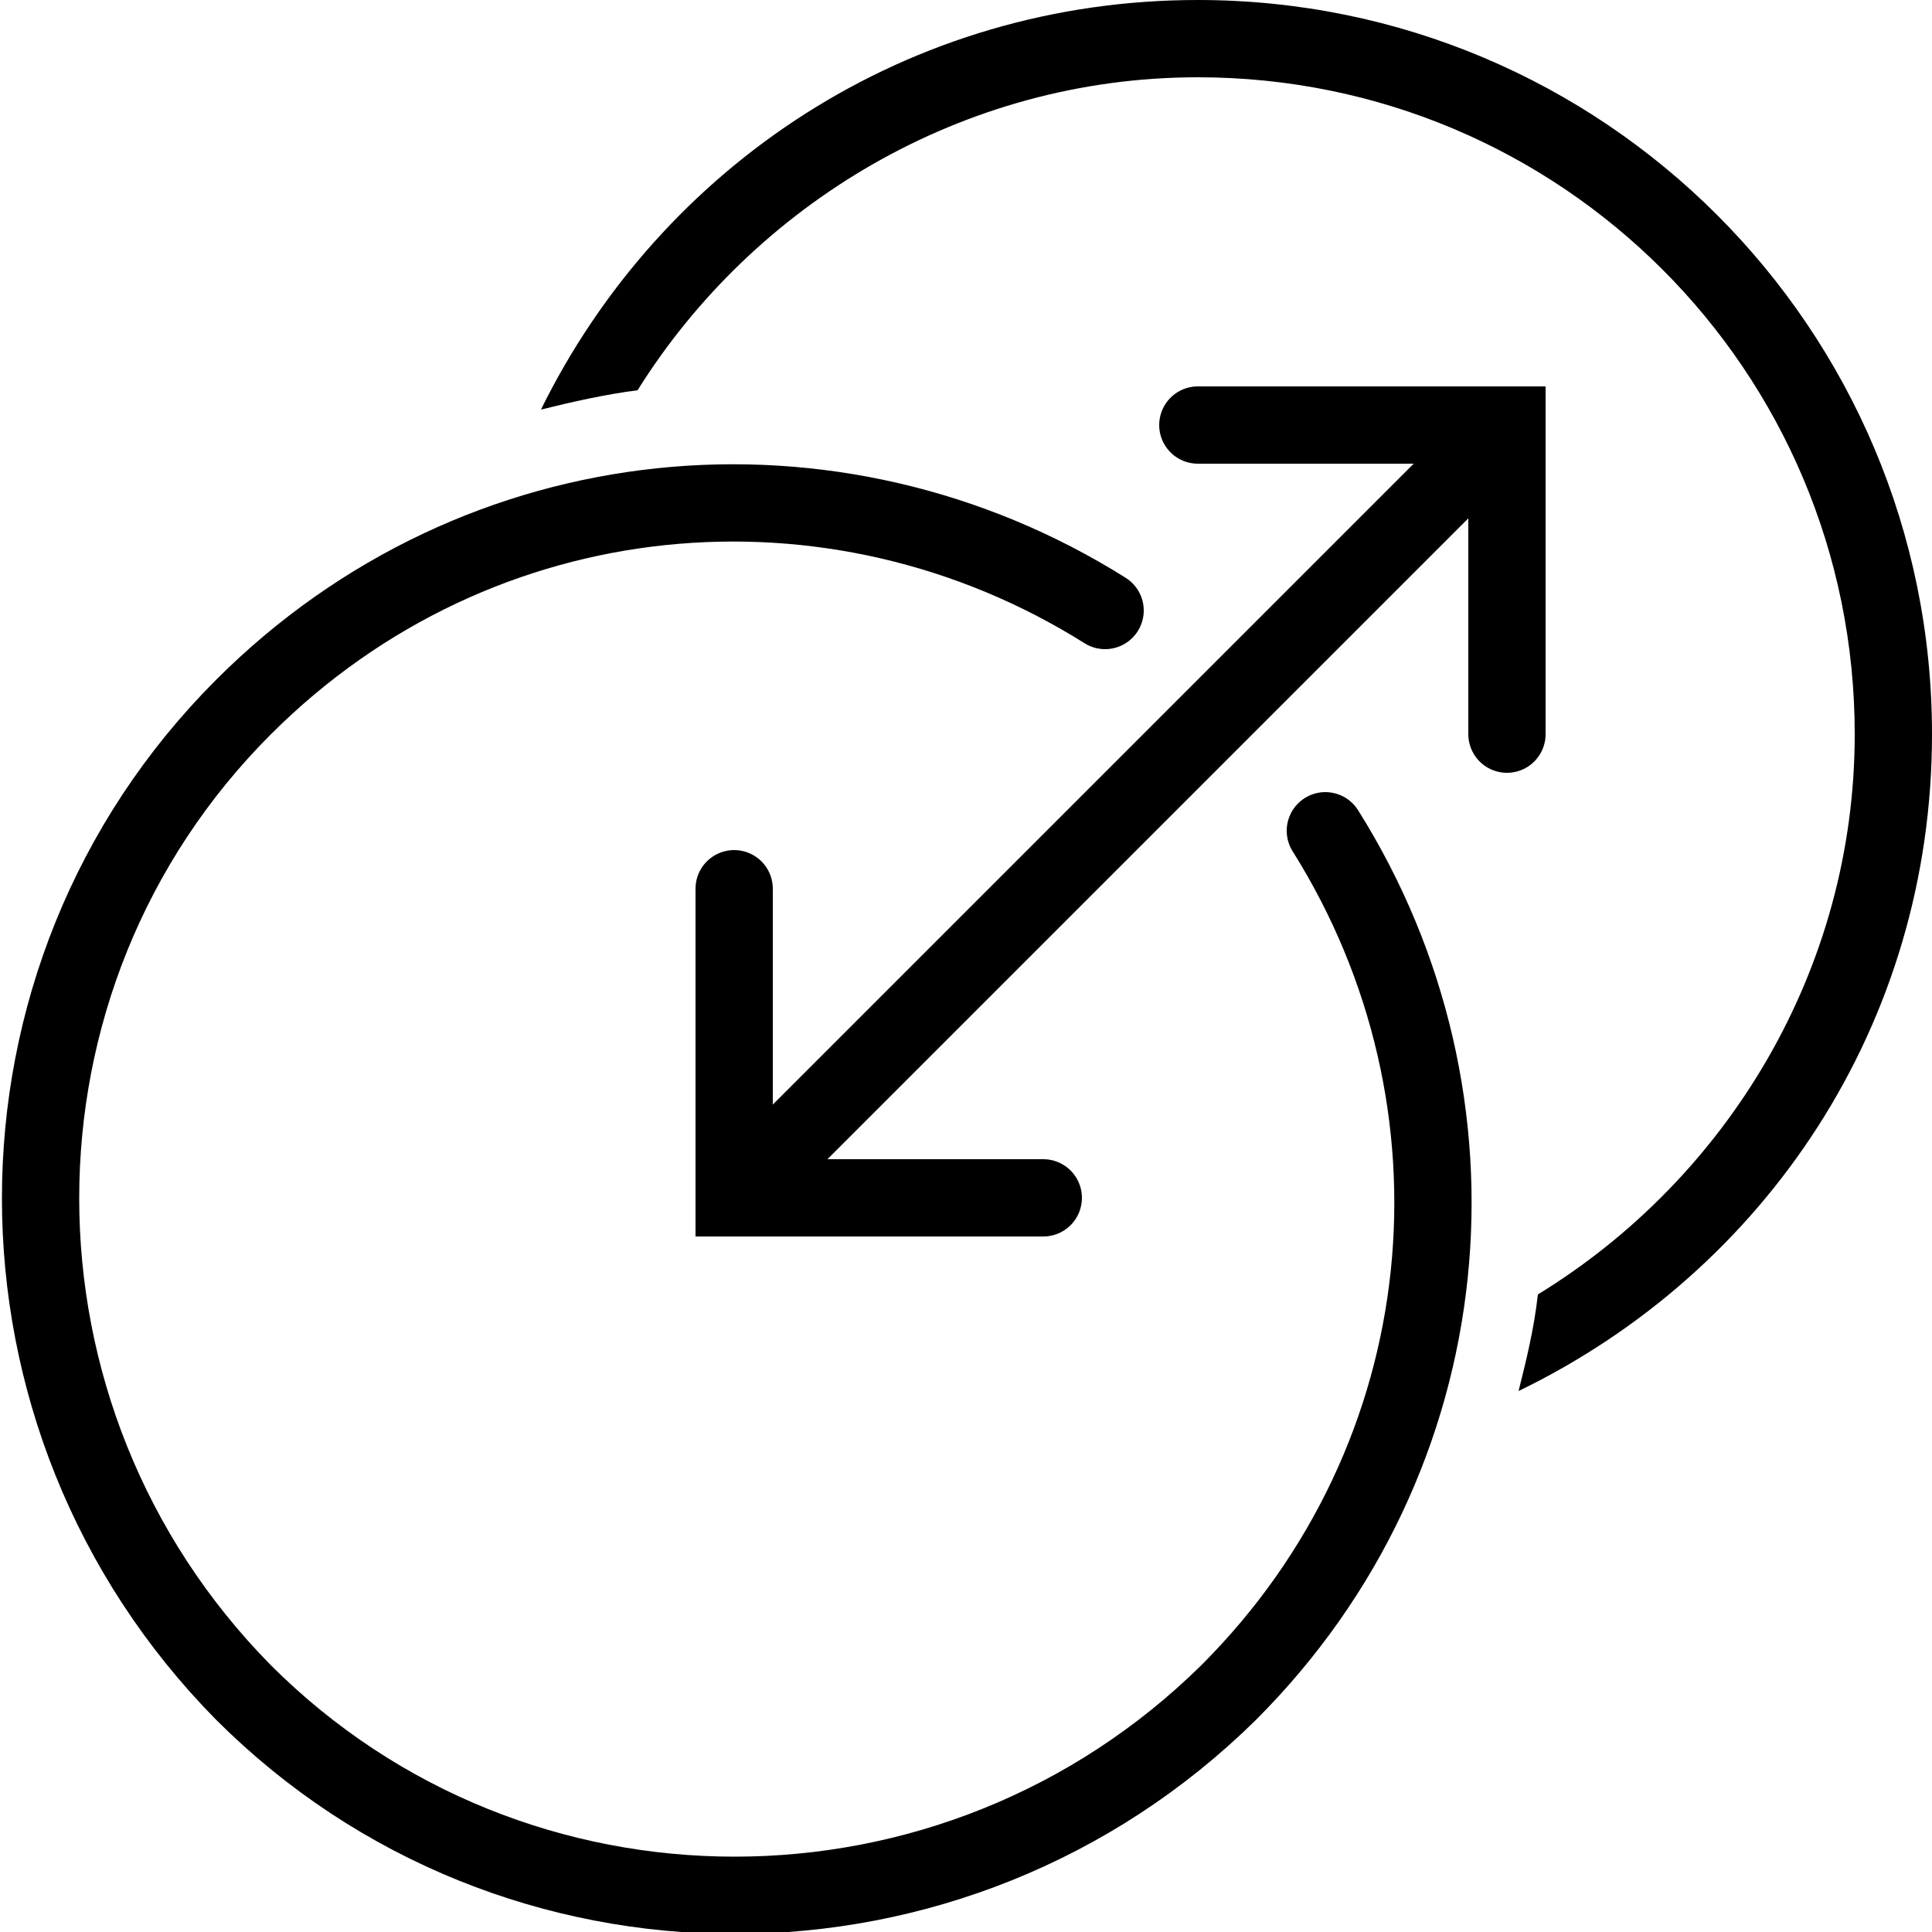 <?xml version="1.0" encoding="utf-8"?><!-- Generator: Adobe Illustrator 18.1.1, SVG Export Plug-In . SVG Version: 6.00 Build 0)  --><svg xmlns="http://www.w3.org/2000/svg" xmlns:xlink="http://www.w3.org/1999/xlink" viewBox="0 0 50 50" width="500px" height="500px"><polyline fill="none" stroke="#000000" stroke-width="2" stroke-linecap="round" stroke-miterlimit="10" points="39,19 39,11 31,11 "/><polyline fill="none" stroke="#000000" stroke-width="2" stroke-linecap="round" stroke-miterlimit="10" points="19,23 19,31 27,31 "/><line fill="none" stroke="#000000" stroke-width="2" stroke-linecap="round" stroke-miterlimit="10" x1="20" y1="30" x2="38.9" y2="11.1"/><path d="M31,0c-7.5,0-13.9,4.3-17,10.6c0.8-0.2,1.7-0.4,2.5-0.5C19.5,5.3,24.9,2,31,2c9.4,0,17,7.6,17,17c0,6.1-3.3,11.5-8.2,14.5c-0.1,0.9-0.3,1.7-0.5,2.5C45.7,32.9,50,26.5,50,19C50,8.5,41.5,0,31,0z"/><path fill="none" stroke="#000000" stroke-width="2" stroke-linecap="round" stroke-miterlimit="10" d="M28.6,15.8c-7-4.4-16.2-3.6-22.3,2.5c-7,7-7,18.4,0,25.5c7,7,18.4,7,25.5,0c6.1-6.1,6.9-15.3,2.5-22.3"/></svg>